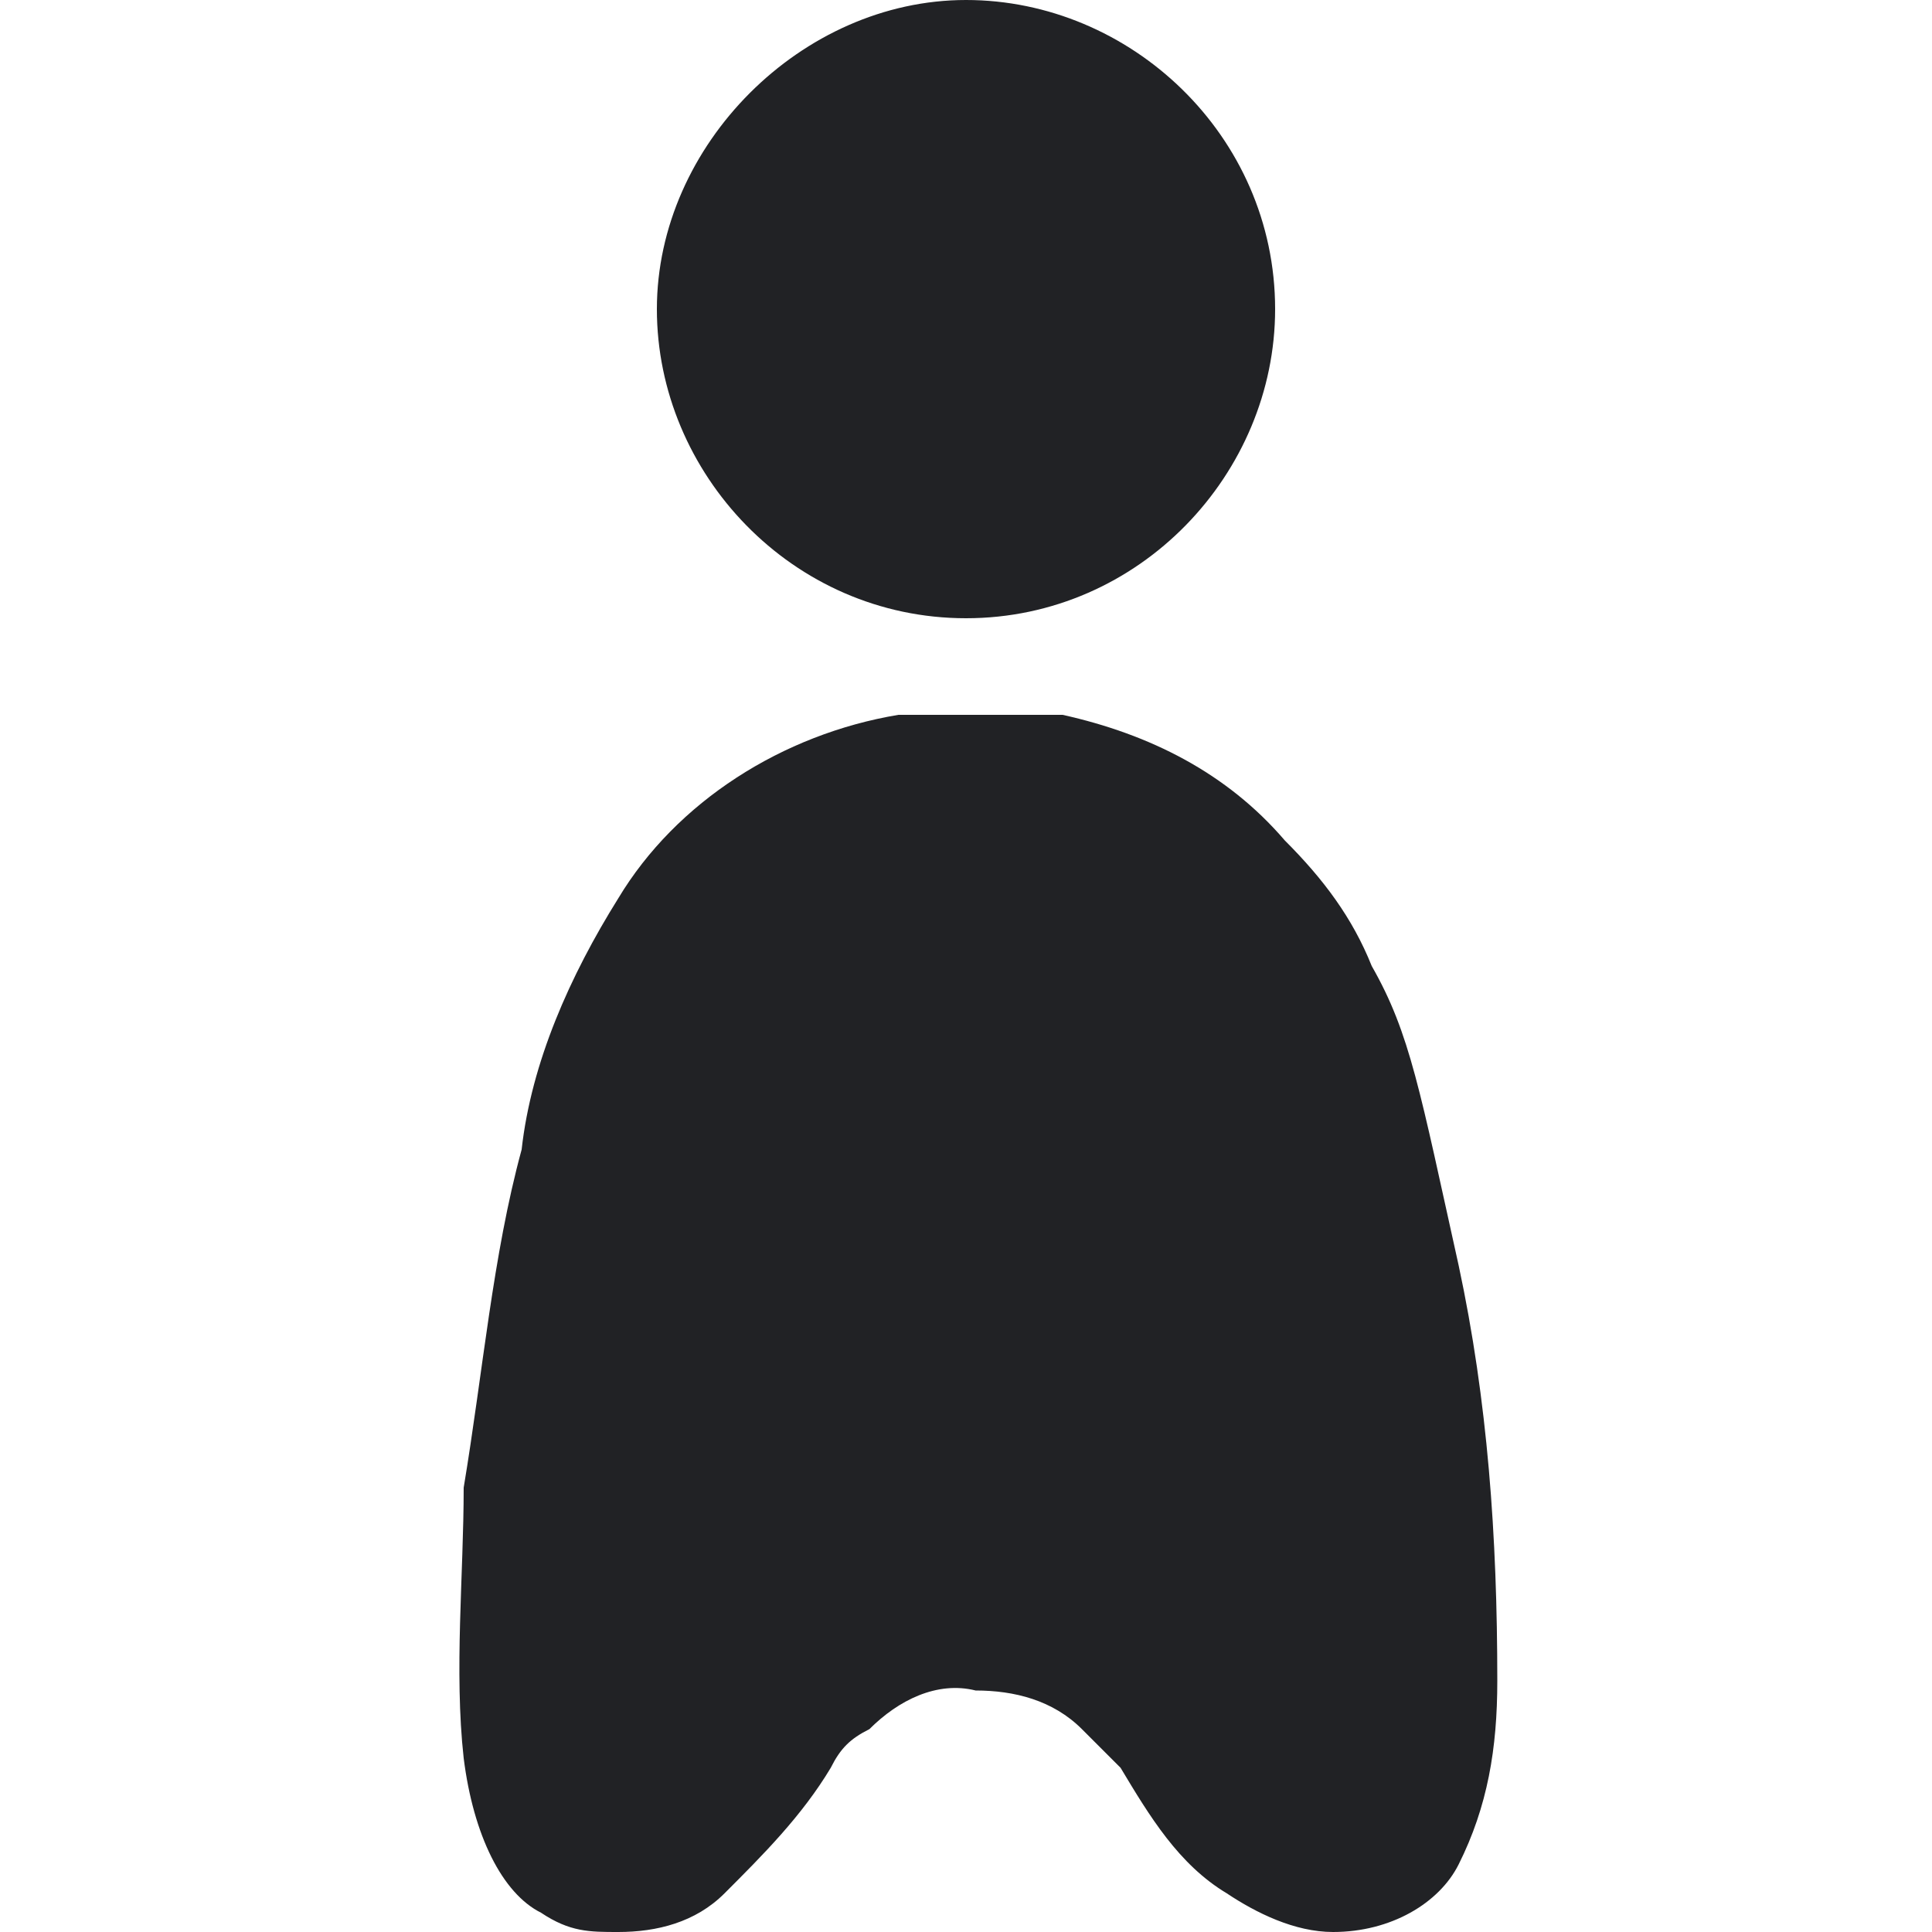 <?xml version="1.0" encoding="utf-8"?>
<!-- Generator: Adobe Illustrator 26.0.1, SVG Export Plug-In . SVG Version: 6.00 Build 0)  -->
<svg version="1.1" xmlns="http://www.w3.org/2000/svg" xmlns:xlink="http://www.w3.org/1999/xlink" x="0px" y="0px"
	 viewBox="0 0 20 20" enable-background="new 0 0 20 20" xml:space="preserve">
<path fill="#212225" d="M13.2,3.2c0,1.7-1.4,3.2-3.2,3.2S6.8,4.9,6.8,3.2S8.3,0,10,0S13.2,1.4,13.2,3.2z"/>
<path fill="#212225" d="M9.3,7.4C8.1,7.6,7,8.3,6.4,9.3c-0.5,0.8-0.9,1.7-1,2.6c-0.3,1.1-0.4,2.3-0.6,3.5c0,0.9-0.1,1.9,0,2.8
	c0.1,0.8,0.4,1.4,0.8,1.6C5.9,20,6.1,20,6.4,20c0.4,0,0.8-0.1,1.1-0.4c0.4-0.4,0.8-0.8,1.1-1.3c0.1-0.2,0.2-0.3,0.4-0.4
	c0.3-0.3,0.7-0.5,1.1-0.4c0.4,0,0.8,0.1,1.1,0.4c0.1,0.1,0.3,0.3,0.4,0.4c0.3,0.5,0.6,1,1.1,1.3c0.3,0.2,0.7,0.4,1.1,0.4
	c0.6,0,1.1-0.3,1.3-0.7c0.3-0.6,0.4-1.2,0.4-1.9c0-1.5-0.1-2.9-0.4-4.3c-0.4-1.8-0.5-2.4-0.9-3.1c-0.2-0.5-0.5-0.9-0.9-1.3
	c-0.6-0.7-1.4-1.1-2.3-1.3C10.3,7.4,9.8,7.4,9.3,7.4z"/>
</svg>
